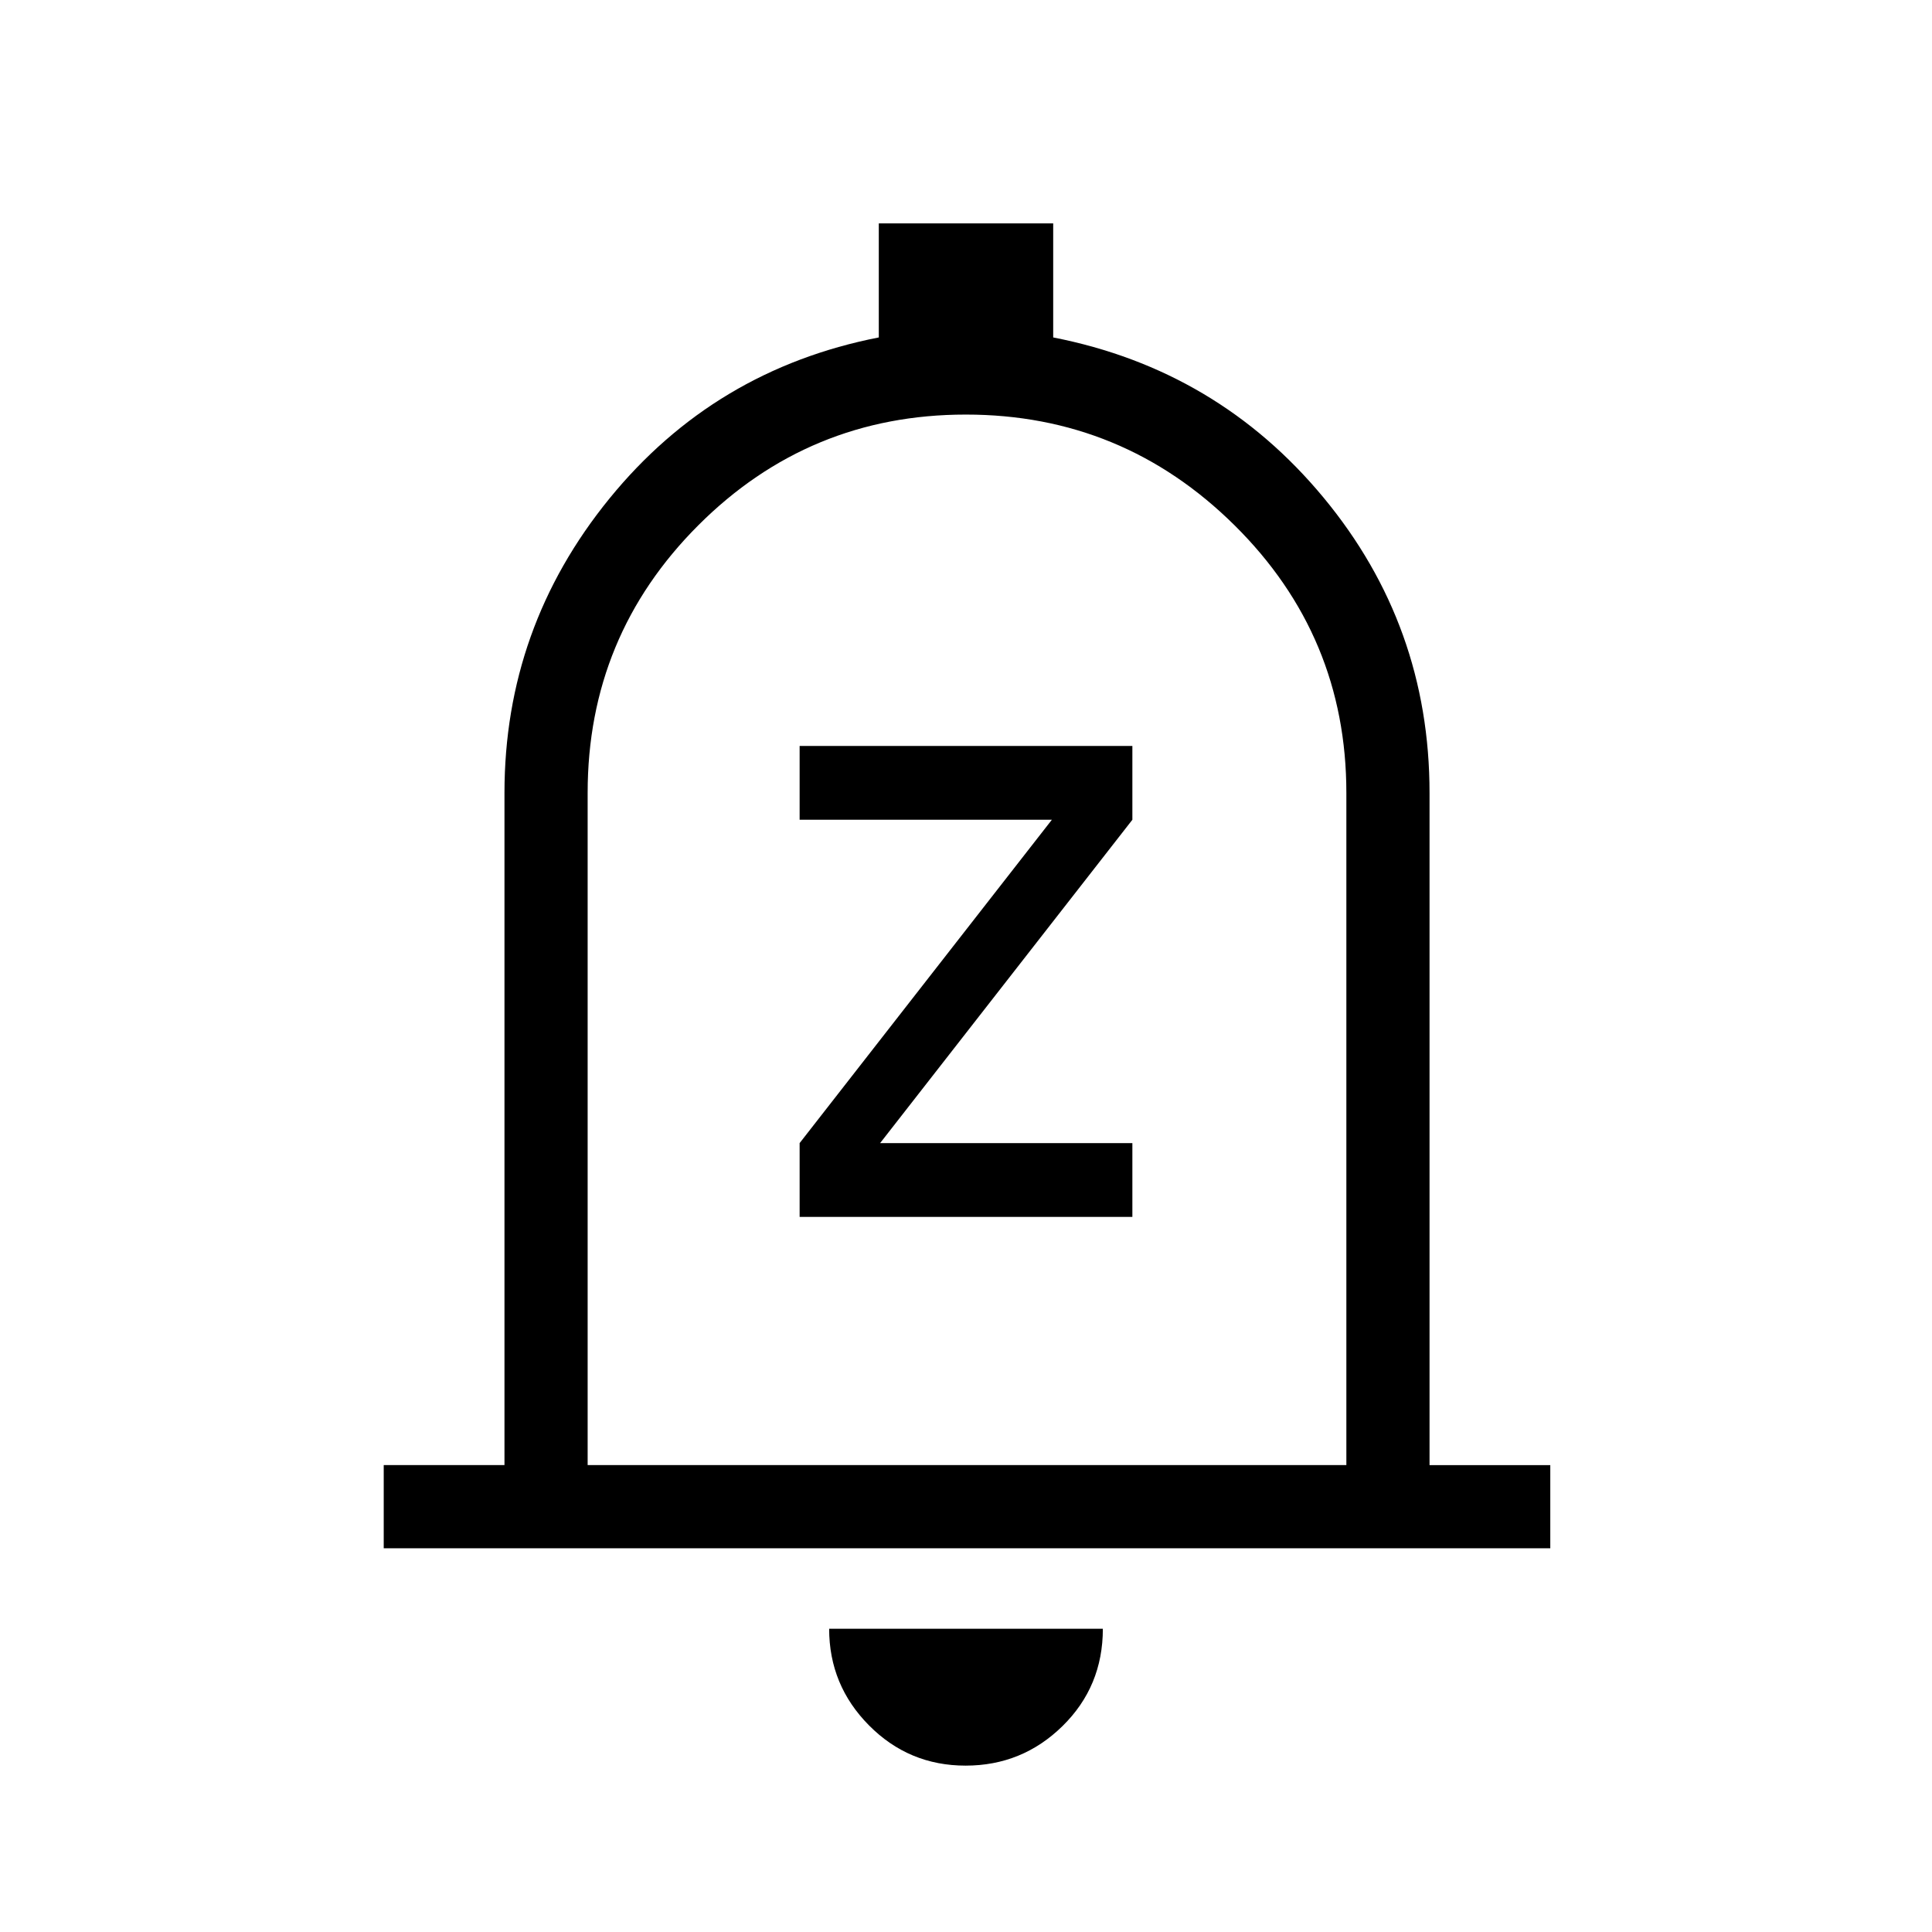 <svg xmlns="http://www.w3.org/2000/svg" height="40" viewBox="0 -960 960 960" width="40"><path d="M190.67-190.67V-232h60v-334q0-82.22 52.16-146.28 52.17-64.05 133.84-80.05V-849h86.66v56.67q81.67 16 134.34 79.59 52.66 63.59 52.66 146.74v334h60v41.33H190.67ZM481-493.33Zm-1.21 410.66q-28.14 0-47.96-19.97Q412-122.62 412-150.67h136q0 28.67-20.04 48.34-20.03 19.66-48.17 19.66ZM292-232h377v-334q0-78-55.58-133t-133.5-55Q402-754 347-699q-55 55-55 133v334Zm105.33-123.33h165.34V-392H437.33l125.34-160.67v-36.66H397.33v36.66h125.34L397.33-392v36.67Z"/></svg>